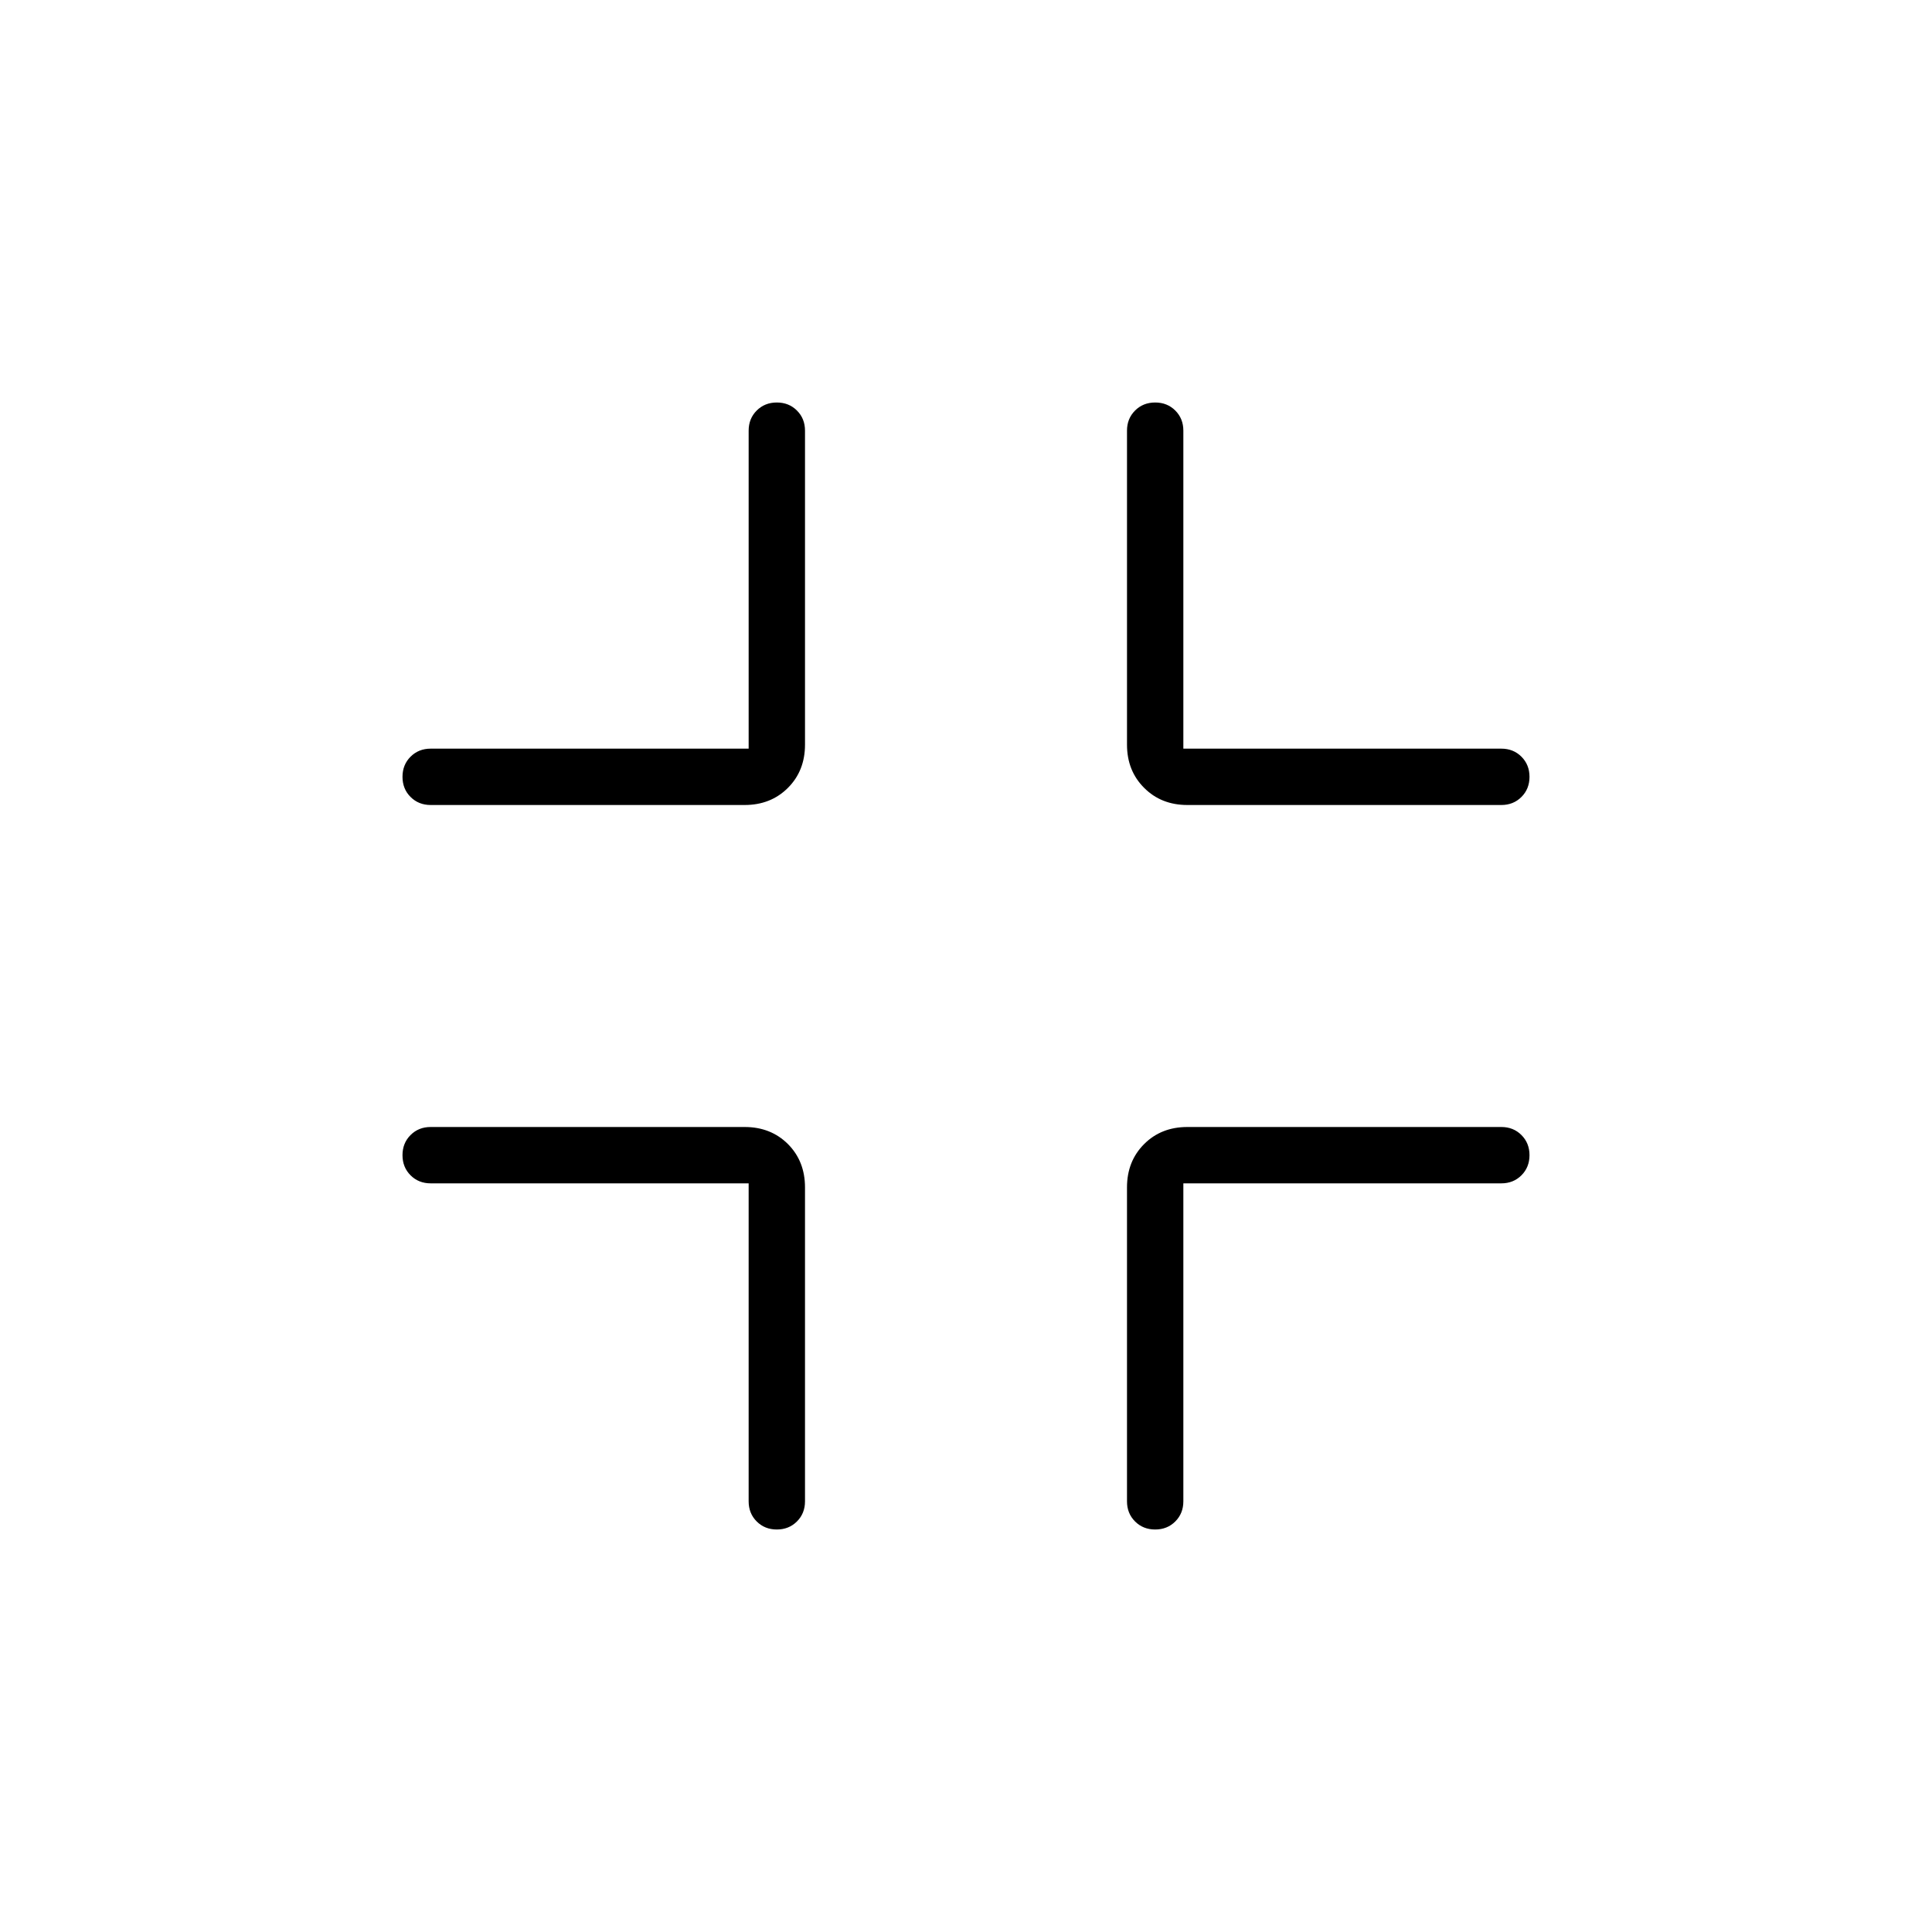 <svg xmlns="http://www.w3.org/2000/svg" height="24" width="24"><path d="M9.65 19q-.15 0-.25-.1t-.1-.25V14.7H5.35q-.15 0-.25-.1t-.1-.25q0-.15.1-.25t.25-.1h3.9q.325 0 .538.212.212.213.212.538v3.9q0 .15-.1.25t-.25.1Zm-4.3-9q-.15 0-.25-.1T5 9.65q0-.15.1-.25t.25-.1H9.3V5.35q0-.15.1-.25t.25-.1q.15 0 .25.1t.1.25v3.9q0 .325-.212.537Q9.575 10 9.25 10Zm9 9q-.15 0-.25-.1t-.1-.25v-3.9q0-.325.213-.538.212-.212.537-.212h3.9q.15 0 .25.1t.1.25q0 .15-.1.25t-.25.1H14.7v3.95q0 .15-.1.25t-.25.1Zm.4-9q-.325 0-.537-.213Q14 9.575 14 9.25v-3.9q0-.15.1-.25t.25-.1q.15 0 .25.1t.1.25V9.3h3.95q.15 0 .25.1t.1.25q0 .15-.1.25t-.25.1Z"/></svg>